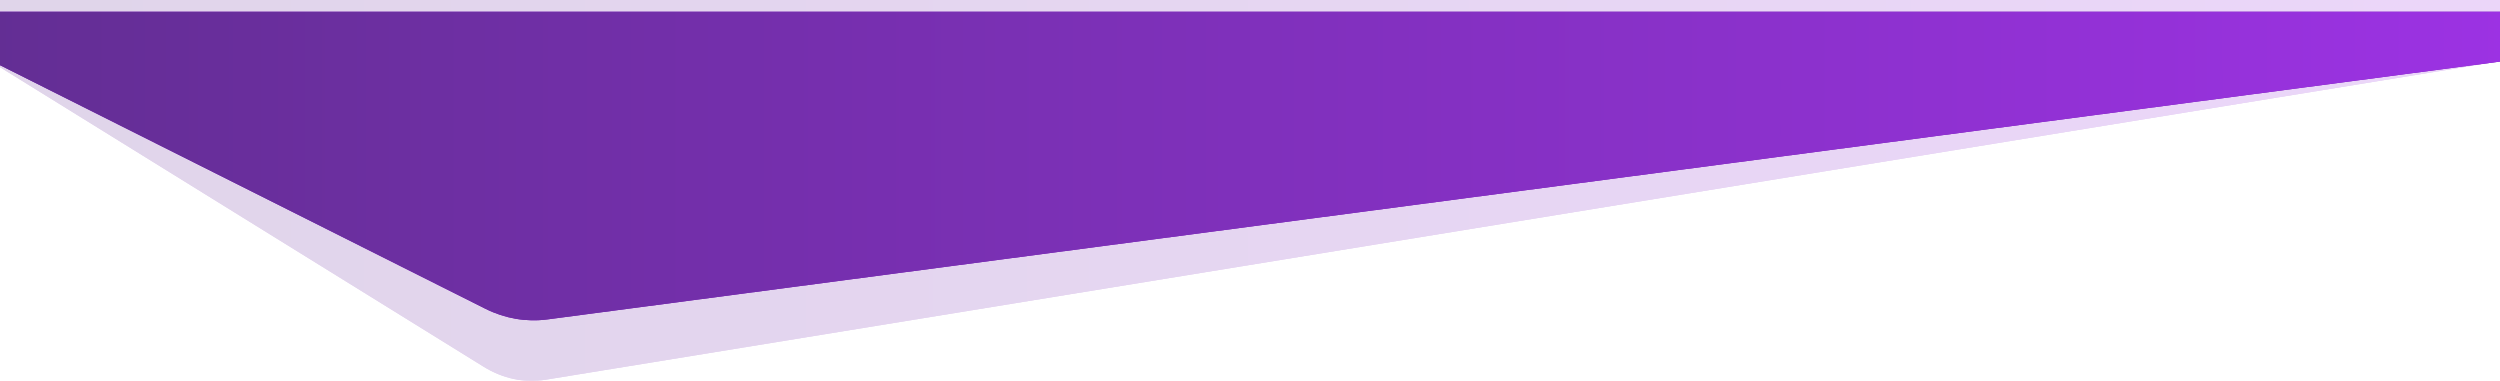 <svg xmlns="http://www.w3.org/2000/svg" width="1280" height="195" viewBox="0 0 1280 195"><defs><linearGradient id="ntqba" x1="-6" x2="1284" y1="97.01" y2="98" gradientUnits="userSpaceOnUse"><stop offset="0" stop-color="#632e94"/><stop offset="1" stop-color="#9c32e3"/></linearGradient><linearGradient id="ntqbb" x1="-5" x2="1285" y1="85" y2="85" gradientUnits="userSpaceOnUse"><stop offset="0" stop-color="#632e94"/><stop offset="1" stop-color="#9c32e3"/></linearGradient></defs><g><g opacity=".2"><path fill="#7312b6" d="M-6-.002v30.694l253.574 157.036c9.93 6.15 20.888 8.467 31.702 6.705L1284 30.692V-.002z"/><path fill="url(#ntqba)" d="M-6-.002v30.694l253.574 157.036c9.93 6.15 20.888 8.467 31.702 6.705L1284 30.692V-.002z"/></g><g><path fill="#7312b6" d="M-5 5.998v24.87l253.574 127.24c9.93 4.982 20.888 6.86 31.702 5.432L1285 30.868V5.998z"/><path fill="url(#ntqbb)" d="M-5 5.998v24.87l253.574 127.24c9.93 4.982 20.888 6.86 31.702 5.432L1285 30.868V5.998z"/></g></g></svg>